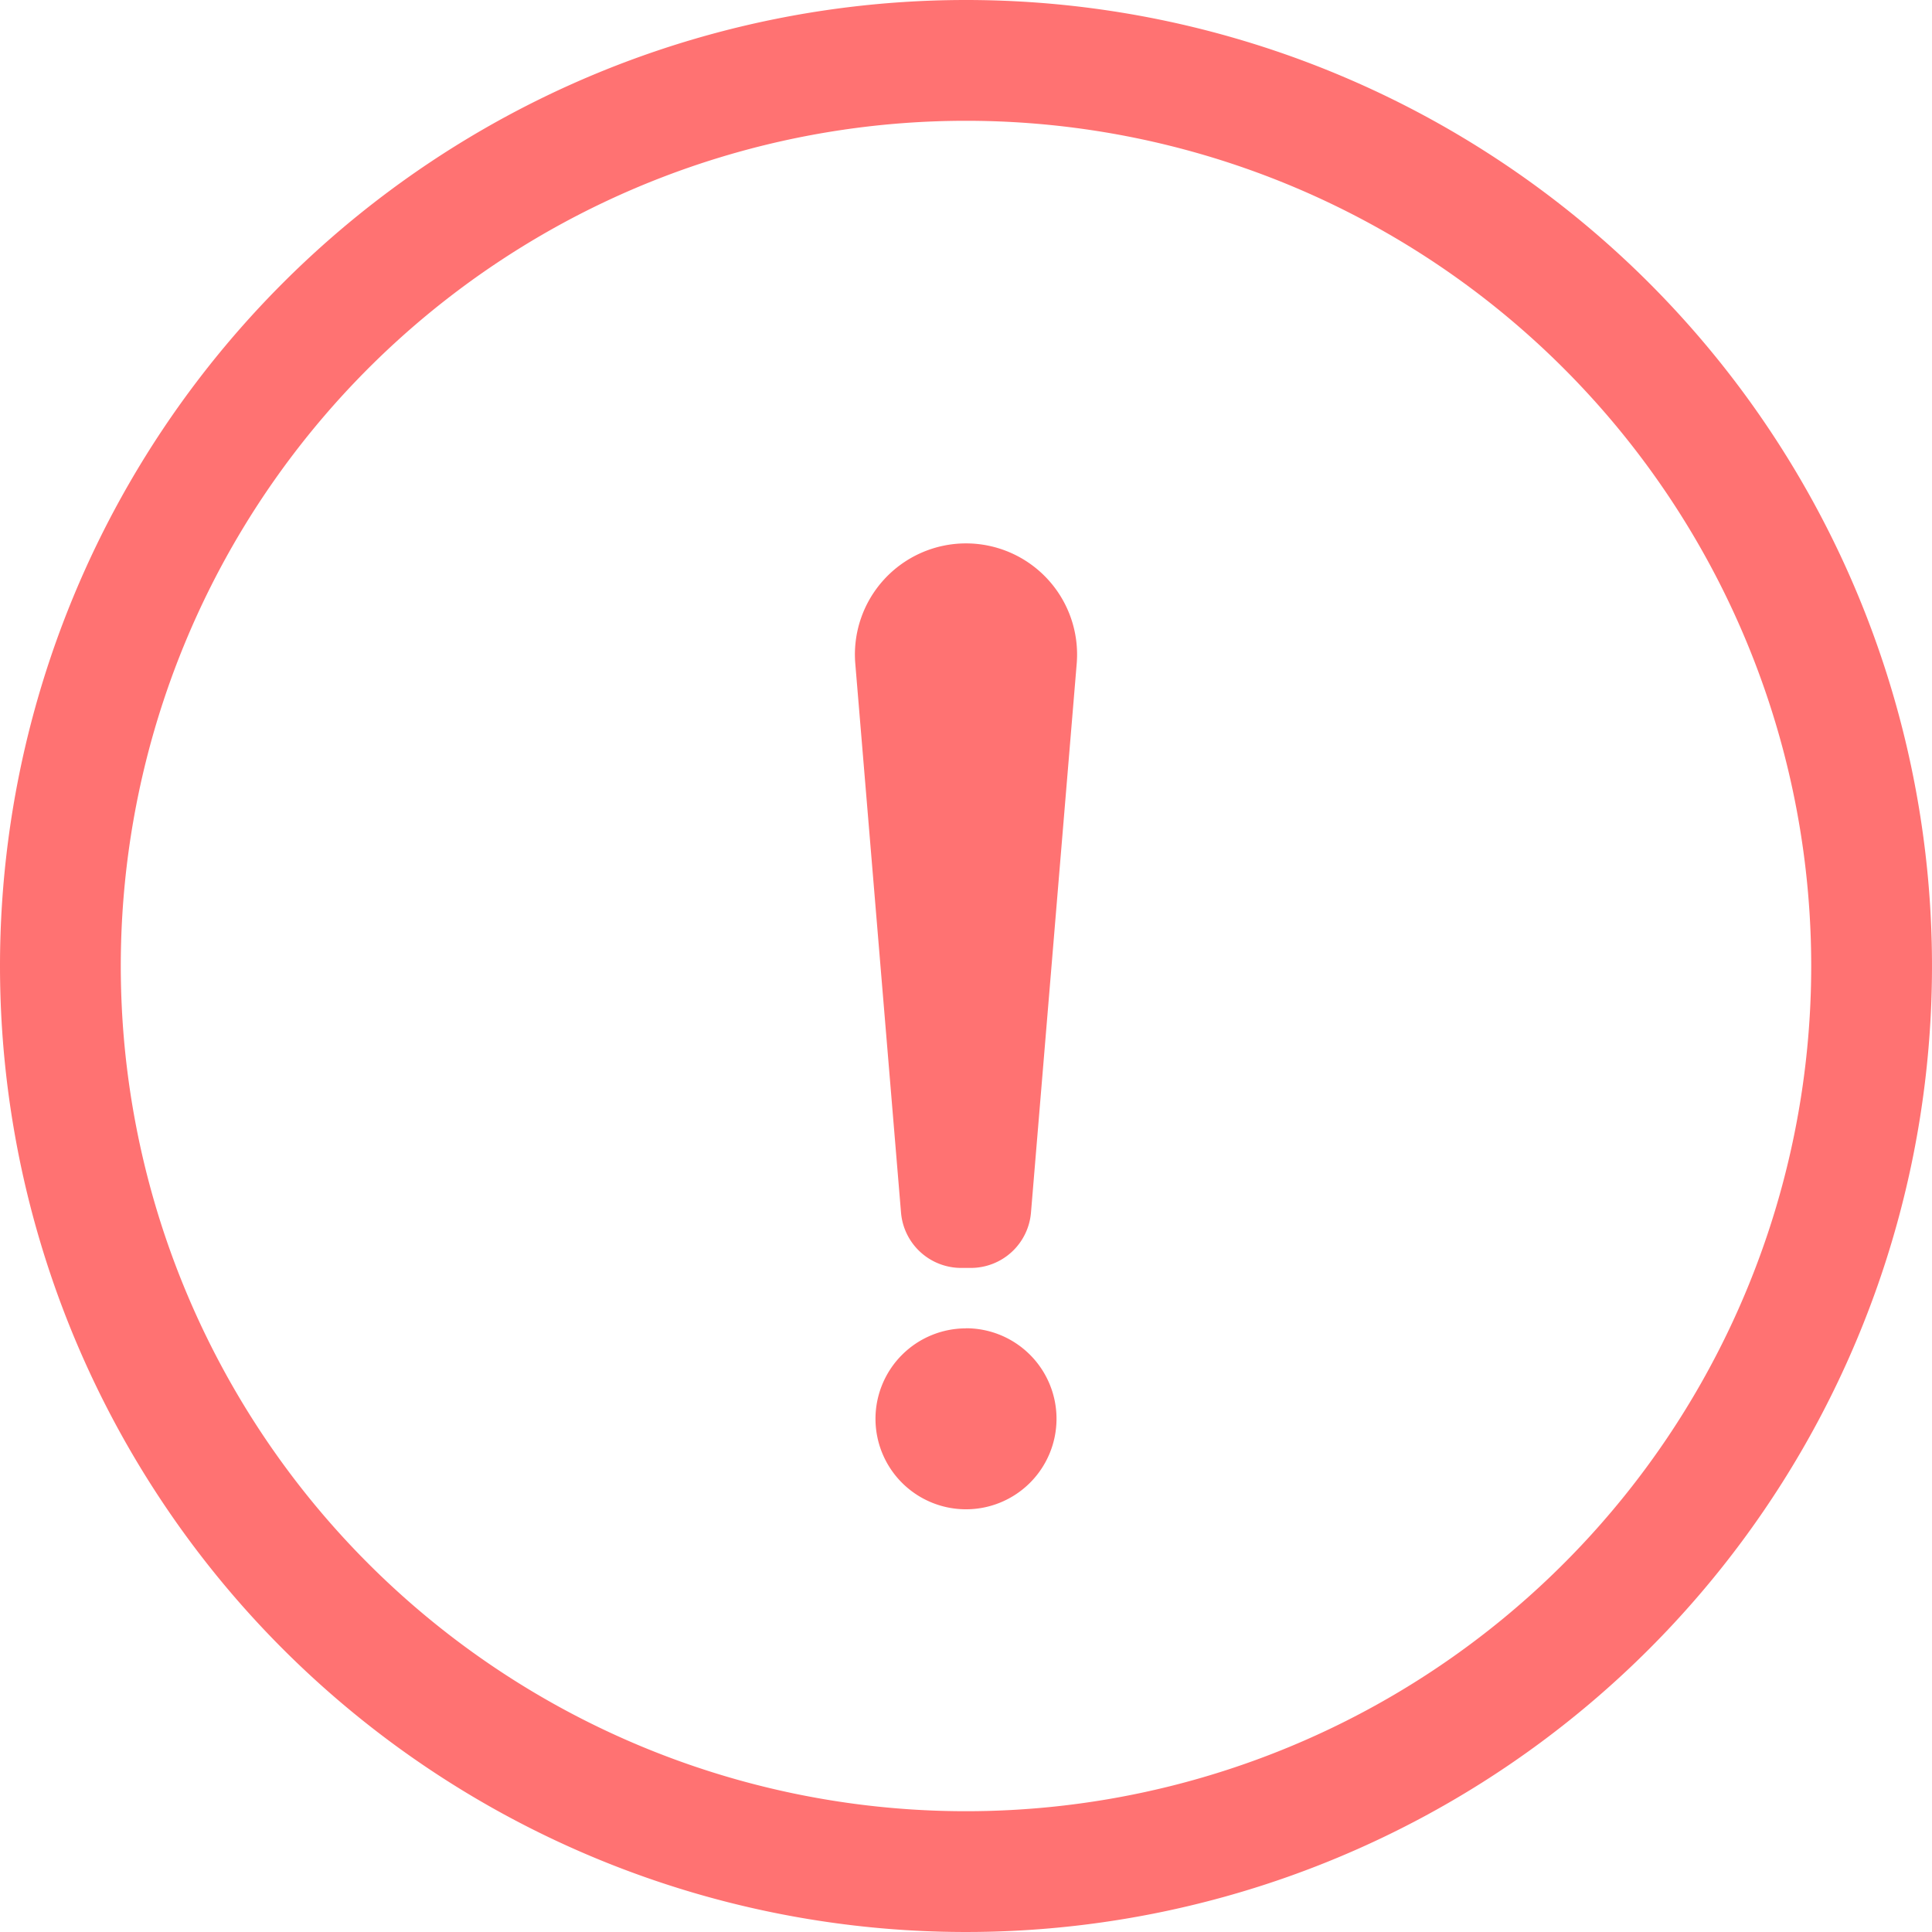 <svg xmlns="http://www.w3.org/2000/svg" width="18.762" height="18.762" viewBox="0 0 18.762 18.762">
  <path id="路径_8459" data-name="路径 8459" d="M9.381,0A9.381,9.381,0,1,1,0,9.381,9.381,9.381,0,0,1,9.381,0Zm0,1.173a8.208,8.208,0,1,0,8.208,8.208A8.208,8.208,0,0,0,9.381,1.173Zm0,11.726a.879.879,0,1,1-.879.879A.879.879,0,0,1,9.381,12.9Zm0-7.622a1.079,1.079,0,0,1,1.075,1.169l-.444,5.33a.586.586,0,0,1-.584.537H9.334a.586.586,0,0,1-.584-.537l-.444-5.33A1.079,1.079,0,0,1,9.381,5.277Z" fill="#ff7272"/>
</svg>

